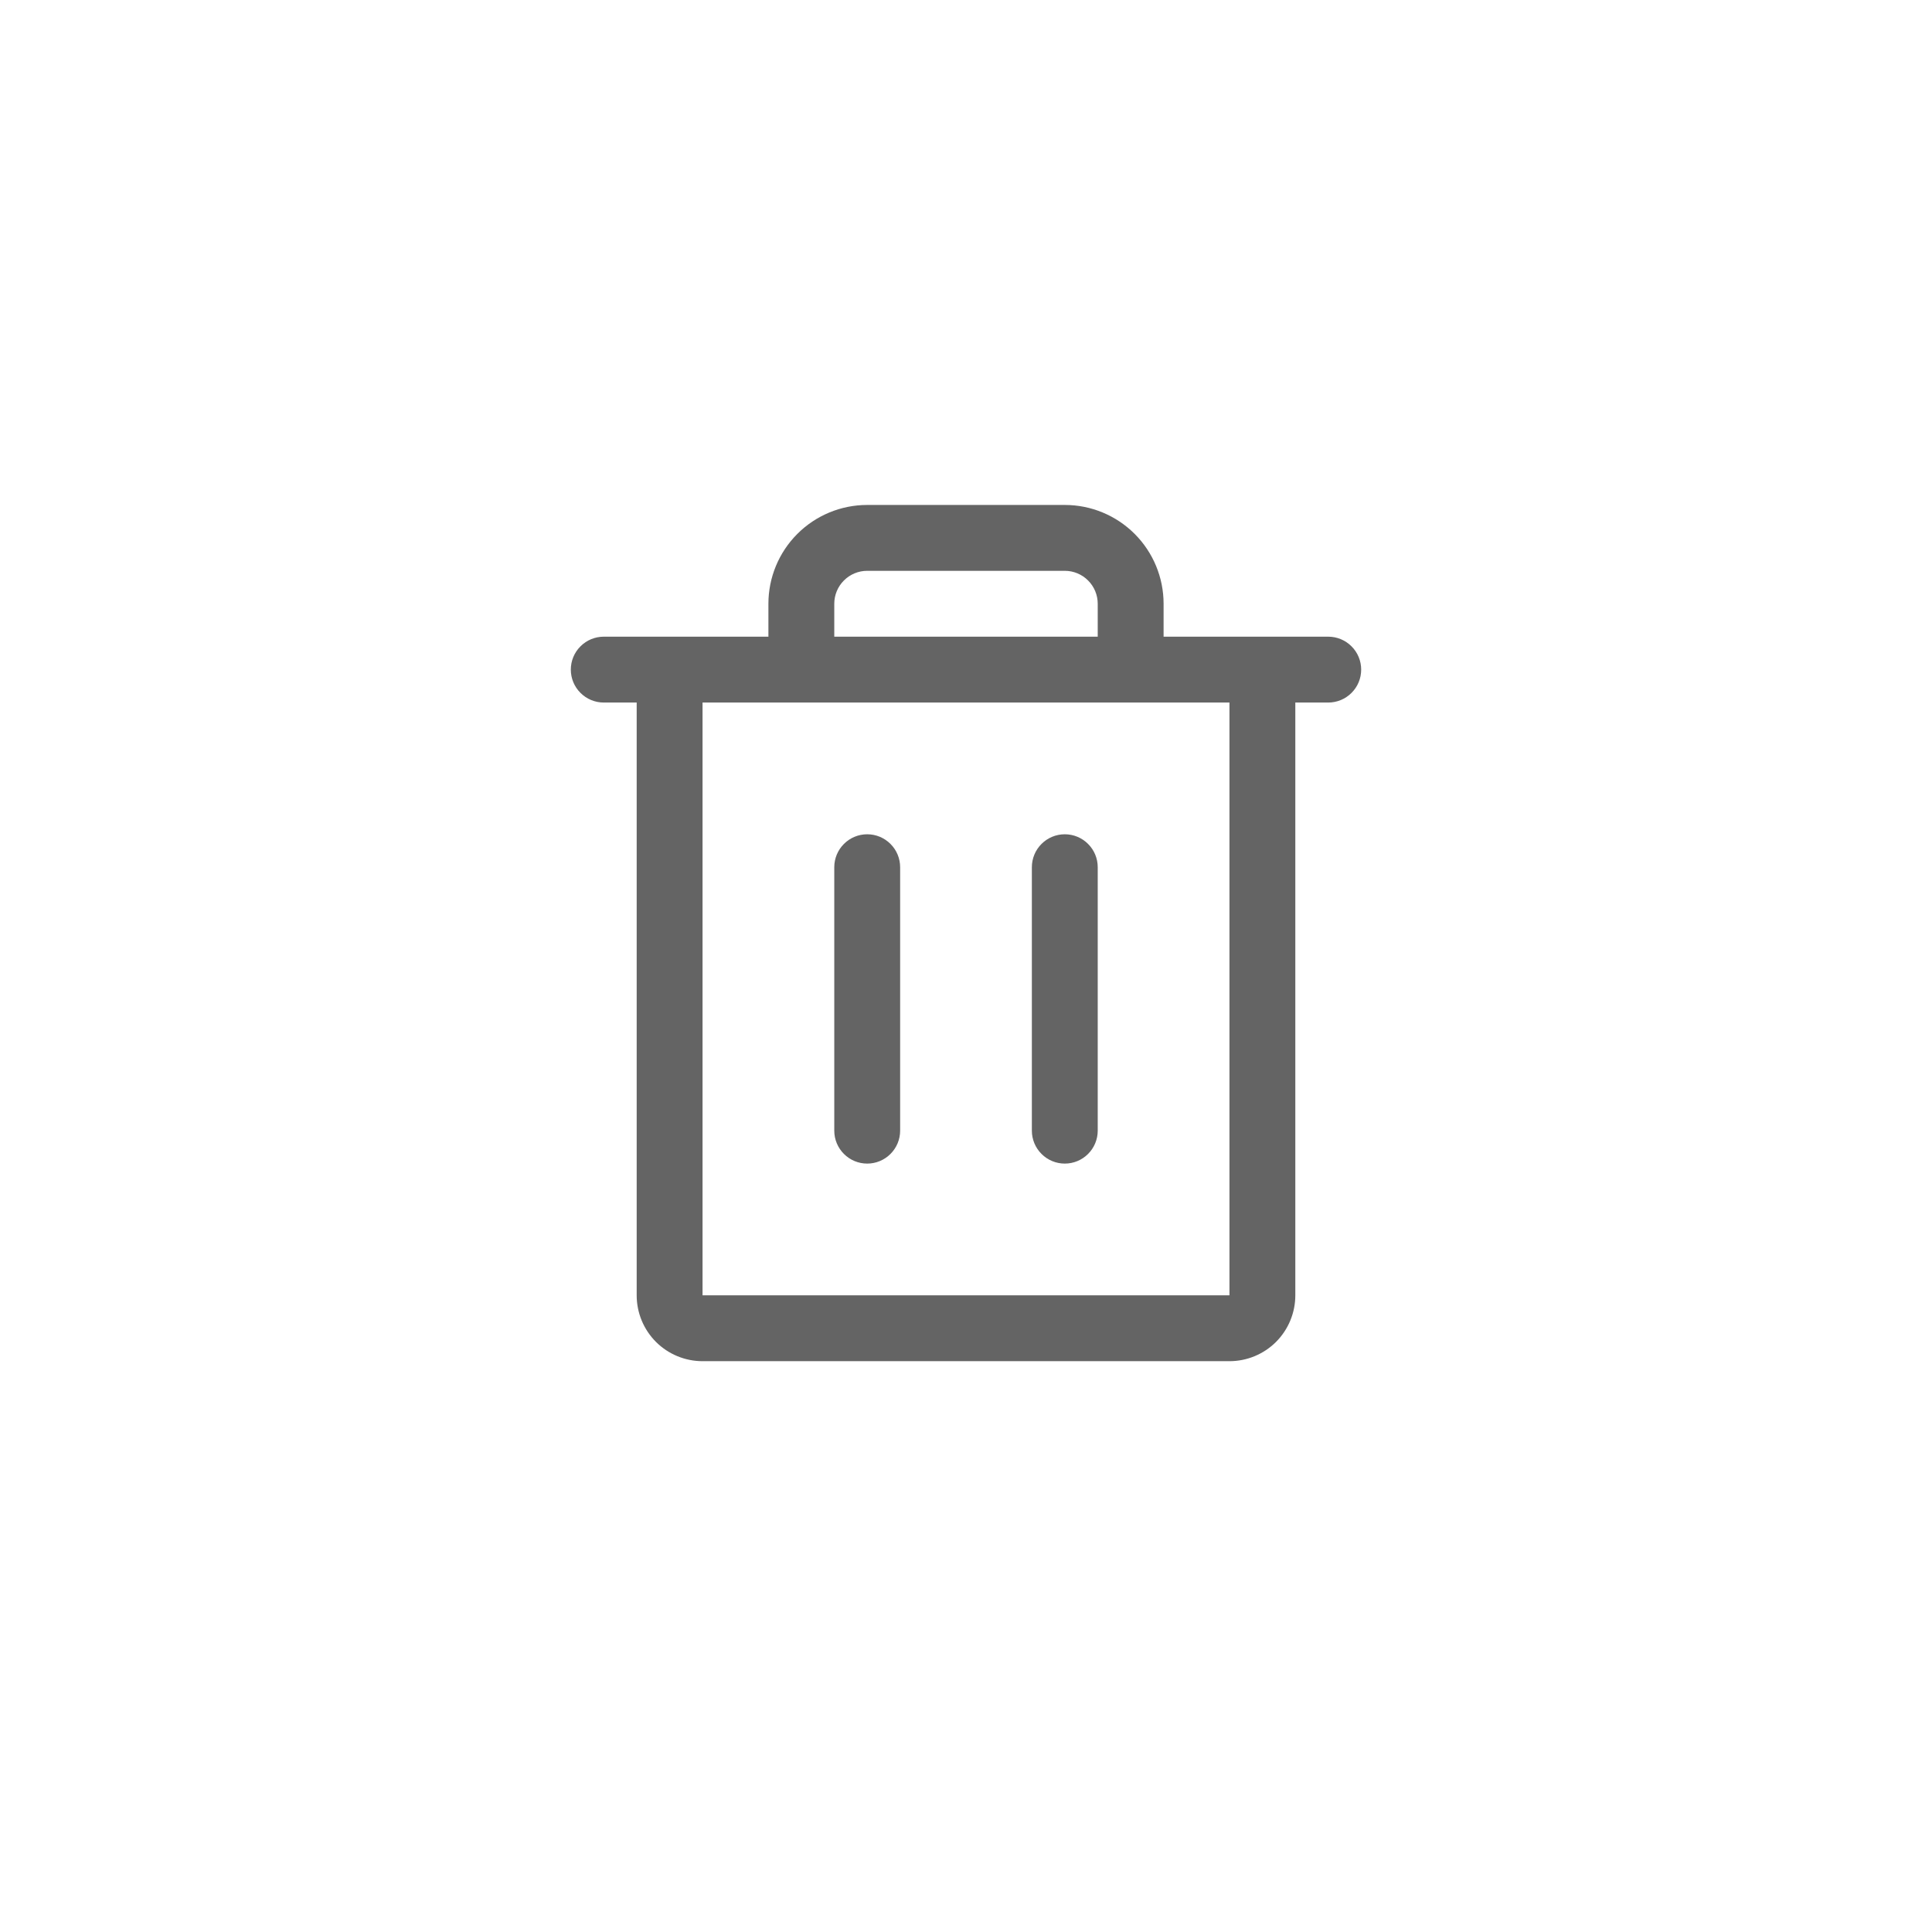<svg width="44" height="44" viewBox="0 0 44 44" fill="none" xmlns="http://www.w3.org/2000/svg">
<path d="M30.25 14.5H26.5V13.75C26.5 13.153 26.263 12.581 25.841 12.159C25.419 11.737 24.847 11.5 24.25 11.5H19.75C19.153 11.5 18.581 11.737 18.159 12.159C17.737 12.581 17.5 13.153 17.5 13.75V14.5H13.75C13.551 14.5 13.36 14.579 13.22 14.72C13.079 14.86 13 15.051 13 15.25C13 15.449 13.079 15.64 13.22 15.78C13.36 15.921 13.551 16 13.75 16H14.5V29.5C14.5 29.898 14.658 30.279 14.939 30.561C15.221 30.842 15.602 31 16 31H28C28.398 31 28.779 30.842 29.061 30.561C29.342 30.279 29.5 29.898 29.5 29.5V16H30.25C30.449 16 30.64 15.921 30.78 15.78C30.921 15.64 31 15.449 31 15.25C31 15.051 30.921 14.86 30.78 14.72C30.64 14.579 30.449 14.5 30.25 14.5ZM19 13.75C19 13.551 19.079 13.36 19.22 13.22C19.36 13.079 19.551 13 19.75 13H24.25C24.449 13 24.64 13.079 24.78 13.22C24.921 13.36 25 13.551 25 13.75V14.5H19V13.75ZM28 29.5H16V16H28V29.5ZM20.5 19.75V25.75C20.5 25.949 20.421 26.14 20.28 26.28C20.14 26.421 19.949 26.5 19.75 26.5C19.551 26.5 19.36 26.421 19.22 26.28C19.079 26.14 19 25.949 19 25.75V19.75C19 19.551 19.079 19.36 19.22 19.22C19.36 19.079 19.551 19 19.75 19C19.949 19 20.14 19.079 20.28 19.22C20.421 19.36 20.5 19.551 20.5 19.75ZM25 19.75V25.75C25 25.949 24.921 26.14 24.78 26.28C24.64 26.421 24.449 26.5 24.25 26.5C24.051 26.5 23.86 26.421 23.72 26.28C23.579 26.14 23.5 25.949 23.5 25.75V19.75C23.5 19.551 23.579 19.36 23.72 19.22C23.86 19.079 24.051 19 24.25 19C24.449 19 24.64 19.079 24.78 19.22C24.921 19.36 25 19.551 25 19.75Z" fill="#646464"/>
</svg>
